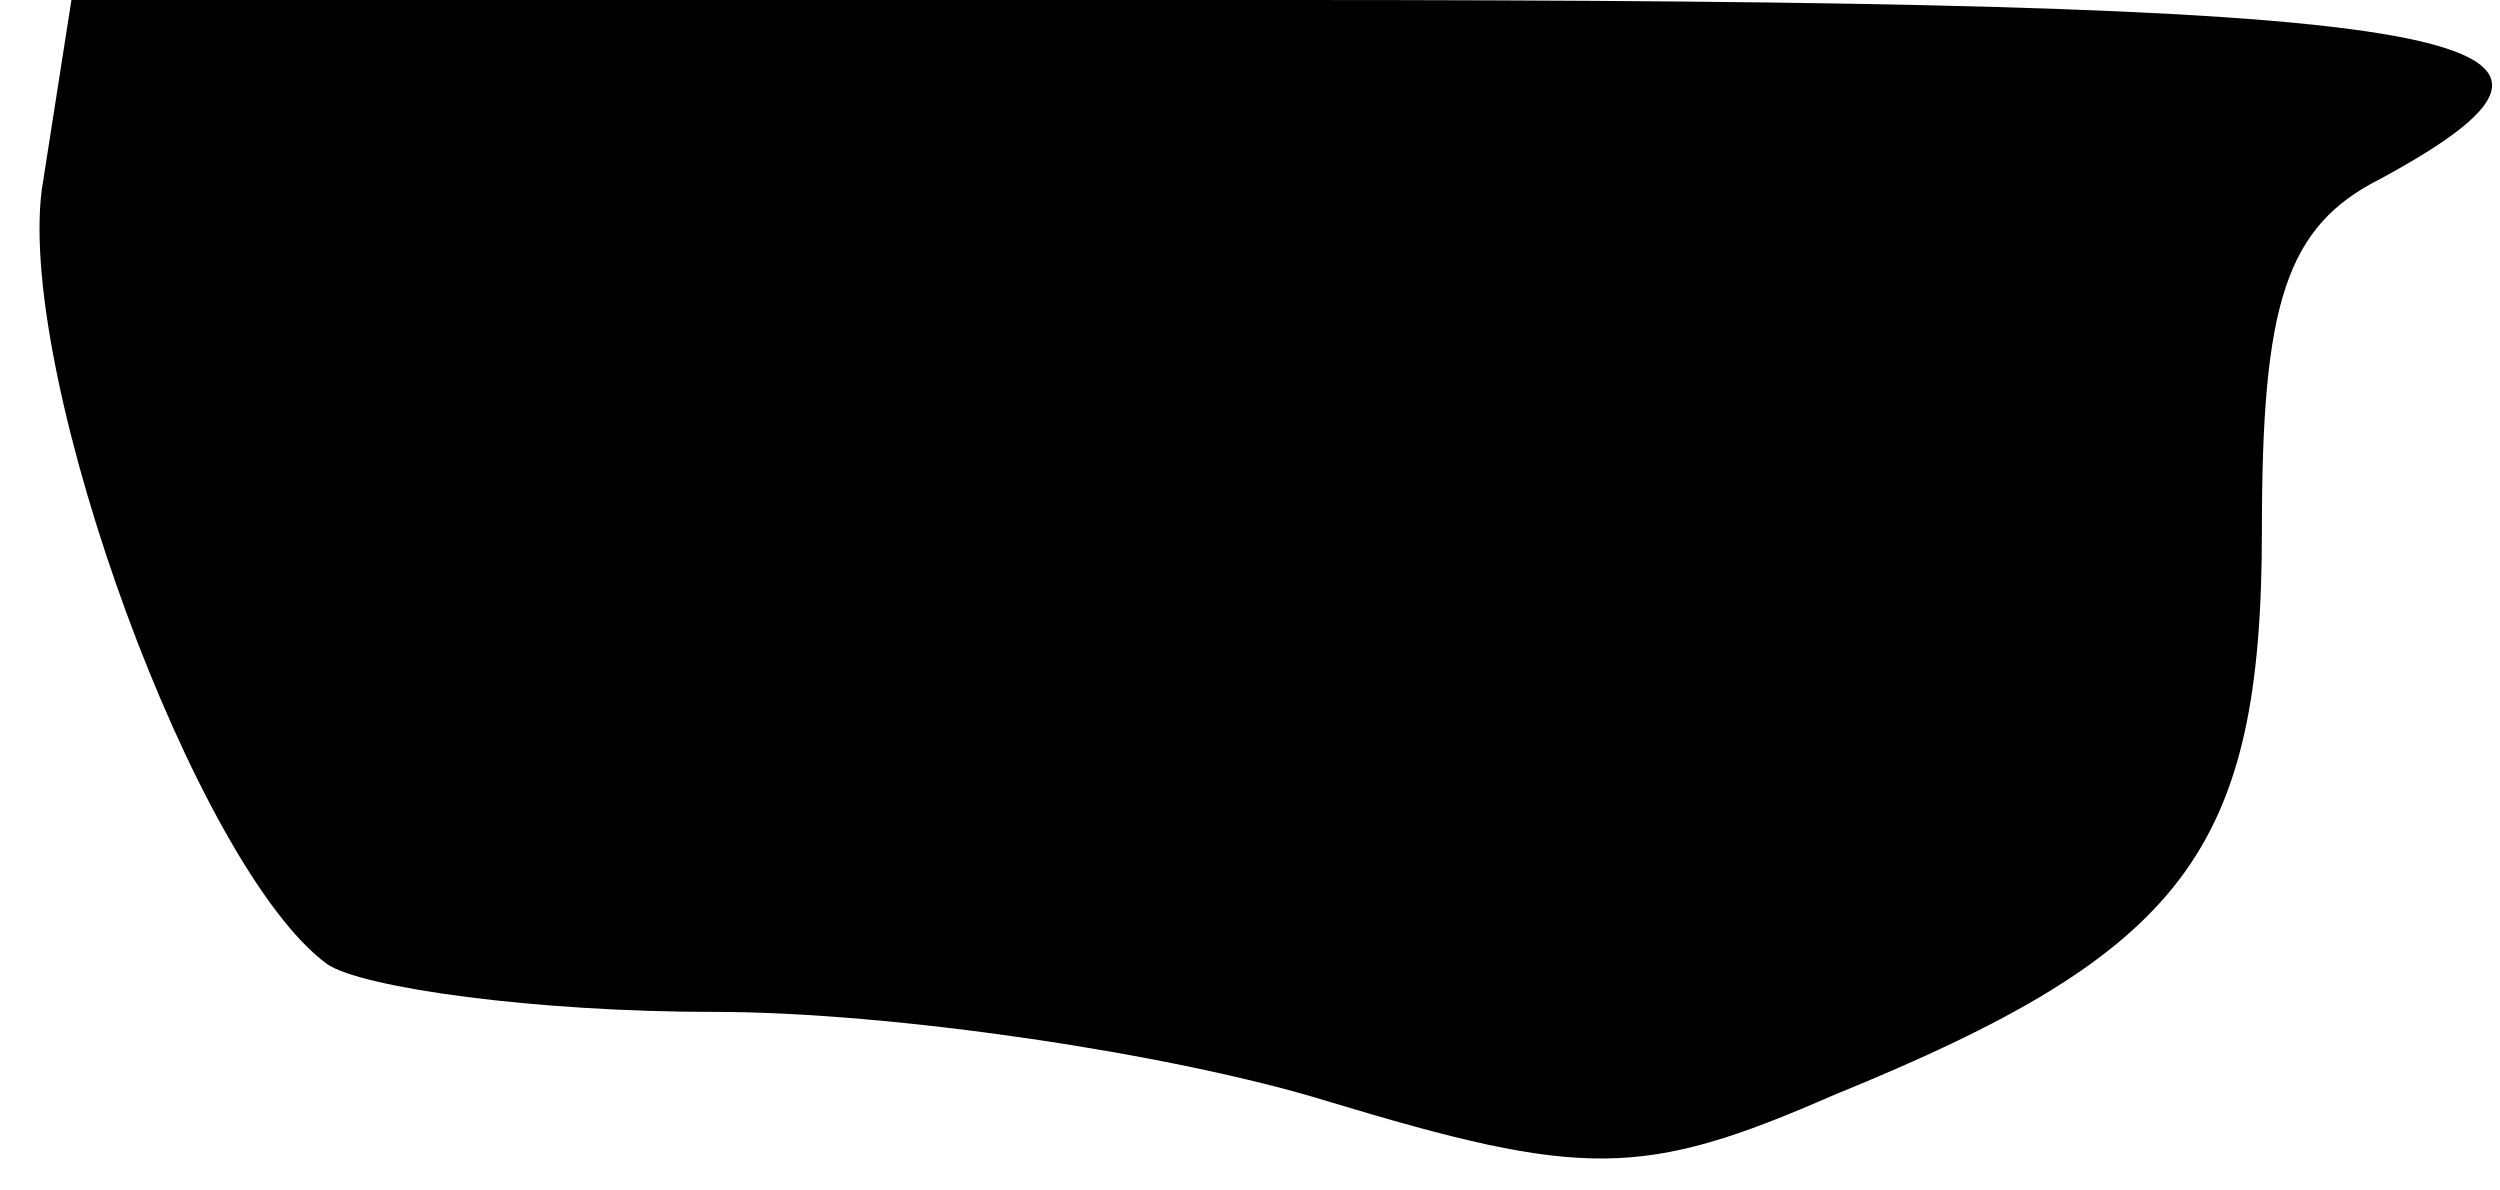 <?xml version="1.0" standalone="no"?>
<!DOCTYPE svg PUBLIC "-//W3C//DTD SVG 20010904//EN"
 "http://www.w3.org/TR/2001/REC-SVG-20010904/DTD/svg10.dtd">
<svg version="1.0" xmlns="http://www.w3.org/2000/svg"
 width="42pt" height="20pt" viewBox="0 0 42 20"
 preserveAspectRatio="xMidYMid meet">
<g transform="translate(0,20) scale(0.1,-0.1)"
fill="#000000" stroke="none">
<path fill="#000000" stroke="none" d="M7 168 c-4 -32 26 -114 48 -130 6 -4
35 -8 65 -8 30 0 77 -7 103 -15 43 -13 53 -13 85 1 59 24 72 41 72 95 0 38 4
51 20 59 46 25 15 30 -184 30 l-204 0 -5 -32z"/>
</g>
</svg>
